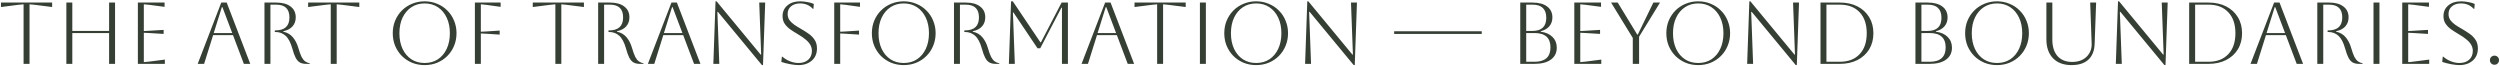 <svg width="1370" height="36" viewBox="0 0 1370 36" fill="none" xmlns="http://www.w3.org/2000/svg">
<path d="M12.92 35V2.36C12.44 2.36 11.448 2.456 9.944 2.648L0.536 3.848V1.4H28.568V3.848L19.16 2.648C17.656 2.456 16.664 2.36 16.184 2.36V35H12.92ZM36.365 35V1.4H39.629V16.952H59.789V1.4H63.053V35H59.789V18.104H39.629V35H36.365ZM75.552 35V1.4H90.192V3.752L81.793 2.648C80.32 2.456 79.329 2.36 78.817 2.36V17C79.233 17 80.225 16.952 81.793 16.856L89.665 16.376V18.584L81.793 18.104C80.225 18.008 79.233 17.96 78.817 17.96V34.04C79.392 34.04 80.4 33.944 81.841 33.752L90.337 32.648V35H75.552ZM108.342 35L121.254 1.4H124.23L137.142 35H133.638L127.686 19.256H116.79L111.846 35H108.342ZM121.59 3.896L117.126 18.104H127.254L121.878 3.896H121.59ZM144.928 1.4H151.359C154.752 1.4 157.376 2.12 159.232 3.56C161.12 4.968 162.064 6.952 162.064 9.512C162.064 11.496 161.472 13.144 160.288 14.456C159.136 15.768 157.456 16.648 155.248 17.096V17.384C157.36 17.8 159.088 18.792 160.432 20.36C161.776 21.928 162.784 23.864 163.456 26.168C164.064 28.28 164.656 29.928 165.232 31.112C165.84 32.264 166.496 33.096 167.2 33.608C167.936 34.12 168.8 34.488 169.792 34.712V35H167.824C166.416 35 165.248 34.744 164.32 34.232C163.424 33.72 162.656 32.856 162.016 31.64C161.376 30.424 160.768 28.744 160.192 26.6C159.264 23.304 158.032 20.968 156.496 19.592C154.96 18.216 153.088 17.528 150.88 17.528H150.592V16.664H150.88C156.032 16.664 158.608 14.296 158.608 9.56C158.608 4.888 156.192 2.552 151.359 2.552H148.192V35H144.928V1.4ZM181.248 35V2.36C180.768 2.36 179.776 2.456 178.272 2.648L168.864 3.848V1.4H196.896V3.848L187.488 2.648C185.984 2.456 184.992 2.36 184.512 2.36V35H181.248ZM215.231 18.2C215.231 15.736 215.663 13.448 216.527 11.336C217.423 9.192 218.655 7.336 220.223 5.768C221.823 4.168 223.679 2.936 225.791 2.072C227.935 1.176 230.239 0.728 232.703 0.728C235.167 0.728 237.455 1.176 239.567 2.072C241.711 2.936 243.567 4.168 245.135 5.768C246.735 7.336 247.967 9.192 248.831 11.336C249.727 13.448 250.175 15.736 250.175 18.2C250.175 20.664 249.727 22.968 248.831 25.112C247.967 27.224 246.735 29.08 245.135 30.68C243.567 32.248 241.711 33.48 239.567 34.376C237.455 35.24 235.167 35.672 232.703 35.672C230.239 35.672 227.935 35.24 225.791 34.376C223.679 33.48 221.823 32.248 220.223 30.68C218.655 29.08 217.423 27.224 216.527 25.112C215.663 22.968 215.231 20.664 215.231 18.2ZM218.879 18.2C218.879 21.464 219.455 24.328 220.607 26.792C221.759 29.224 223.375 31.128 225.455 32.504C227.535 33.848 229.951 34.52 232.703 34.52C235.455 34.52 237.871 33.848 239.951 32.504C242.031 31.128 243.647 29.208 244.799 26.744C245.951 24.28 246.527 21.432 246.527 18.2C246.527 14.968 245.951 12.136 244.799 9.704C243.647 7.24 242.031 5.32 239.951 3.944C237.871 2.568 235.455 1.88 232.703 1.88C229.951 1.88 227.535 2.568 225.455 3.944C223.407 5.288 221.791 7.192 220.607 9.656C219.455 12.088 218.879 14.936 218.879 18.2ZM260.24 35V1.4H274.352V3.752L266.384 2.648C264.944 2.456 263.984 2.36 263.504 2.36V17.384C264.016 17.384 265.008 17.336 266.48 17.24L273.824 16.76V18.968L266.48 18.488C265.008 18.392 264.016 18.344 263.504 18.344V35H260.24ZM304.342 35V2.36C303.862 2.36 302.87 2.456 301.366 2.648L291.958 3.848V1.4H319.99V3.848L310.582 2.648C309.078 2.456 308.086 2.36 307.606 2.36V35H304.342ZM327.787 1.4H334.219C337.611 1.4 340.235 2.12 342.091 3.56C343.979 4.968 344.923 6.952 344.923 9.512C344.923 11.496 344.331 13.144 343.147 14.456C341.995 15.768 340.315 16.648 338.107 17.096V17.384C340.219 17.8 341.947 18.792 343.291 20.36C344.635 21.928 345.643 23.864 346.315 26.168C346.923 28.28 347.515 29.928 348.091 31.112C348.699 32.264 349.355 33.096 350.059 33.608C350.795 34.12 351.659 34.488 352.651 34.712V35H350.683C349.275 35 348.107 34.744 347.179 34.232C346.283 33.72 345.515 32.856 344.875 31.64C344.235 30.424 343.627 28.744 343.051 26.6C342.123 23.304 340.891 20.968 339.355 19.592C337.819 18.216 335.947 17.528 333.739 17.528H333.451V16.664H333.739C338.891 16.664 341.467 14.296 341.467 9.56C341.467 4.888 339.051 2.552 334.219 2.552H331.051V35H327.787V1.4ZM355.045 35L367.957 1.4H370.933L383.845 35H380.341L374.389 19.256H363.493L358.549 35H355.045ZM368.293 3.896L363.829 18.104H373.957L368.581 3.896H368.293ZM390.911 35L392.111 0.728H392.687L416.831 29.912H417.119L416.063 1.4H419.327L418.127 35.672H417.551L393.407 6.488H393.119L394.175 35H390.911ZM428.171 33.944L428.459 31.064H428.747C429.995 32.152 431.403 33 432.971 33.608C434.539 34.216 436.091 34.52 437.627 34.52C439.803 34.52 441.563 33.928 442.907 32.744C444.251 31.528 444.923 29.912 444.923 27.896C444.923 26.776 444.667 25.736 444.155 24.776C443.675 23.816 442.859 22.84 441.707 21.848C440.587 20.856 439.035 19.784 437.051 18.632C435.675 17.832 434.363 17 433.115 16.136C431.867 15.24 430.843 14.216 430.043 13.064C429.243 11.88 428.843 10.472 428.843 8.84C428.843 6.408 429.723 4.456 431.483 2.984C433.243 1.48 435.563 0.728 438.443 0.728C439.723 0.728 441.099 0.872 442.571 1.16C444.043 1.416 445.179 1.752 445.979 2.168L445.739 4.856H445.451C443.627 2.872 441.291 1.88 438.443 1.88C436.395 1.88 434.747 2.408 433.499 3.464C432.251 4.488 431.627 5.88 431.627 7.64C431.627 8.952 431.963 10.088 432.635 11.048C433.339 11.976 434.235 12.824 435.323 13.592C436.411 14.328 437.579 15.048 438.827 15.752C440.267 16.584 441.659 17.464 443.003 18.392C444.379 19.32 445.499 20.44 446.363 21.752C447.259 23.032 447.707 24.648 447.707 26.6C447.707 28.392 447.291 29.976 446.459 31.352C445.627 32.696 444.443 33.752 442.907 34.52C441.403 35.288 439.643 35.672 437.627 35.672C436.347 35.672 434.843 35.512 433.115 35.192C431.387 34.872 429.739 34.456 428.171 33.944ZM457.162 35V1.4H471.274V3.752L463.306 2.648C461.866 2.456 460.906 2.36 460.426 2.36V17.384C460.938 17.384 461.93 17.336 463.402 17.24L470.746 16.76V18.968L463.402 18.488C461.93 18.392 460.938 18.344 460.426 18.344V35H457.162ZM477.778 18.2C477.778 15.736 478.21 13.448 479.074 11.336C479.97 9.192 481.202 7.336 482.77 5.768C484.37 4.168 486.226 2.936 488.338 2.072C490.482 1.176 492.786 0.728 495.25 0.728C497.714 0.728 500.002 1.176 502.114 2.072C504.258 2.936 506.114 4.168 507.682 5.768C509.282 7.336 510.514 9.192 511.378 11.336C512.274 13.448 512.722 15.736 512.722 18.2C512.722 20.664 512.274 22.968 511.378 25.112C510.514 27.224 509.282 29.08 507.682 30.68C506.114 32.248 504.258 33.48 502.114 34.376C500.002 35.24 497.714 35.672 495.25 35.672C492.786 35.672 490.482 35.24 488.338 34.376C486.226 33.48 484.37 32.248 482.77 30.68C481.202 29.08 479.97 27.224 479.074 25.112C478.21 22.968 477.778 20.664 477.778 18.2ZM481.426 18.2C481.426 21.464 482.002 24.328 483.154 26.792C484.306 29.224 485.922 31.128 488.002 32.504C490.082 33.848 492.498 34.52 495.25 34.52C498.002 34.52 500.418 33.848 502.498 32.504C504.578 31.128 506.194 29.208 507.346 26.744C508.498 24.28 509.074 21.432 509.074 18.2C509.074 14.968 508.498 12.136 507.346 9.704C506.194 7.24 504.578 5.32 502.498 3.944C500.418 2.568 498.002 1.88 495.25 1.88C492.498 1.88 490.082 2.568 488.002 3.944C485.954 5.288 484.338 7.192 483.154 9.656C482.002 12.088 481.426 14.936 481.426 18.2ZM522.787 1.4H529.219C532.611 1.4 535.235 2.12 537.091 3.56C538.979 4.968 539.923 6.952 539.923 9.512C539.923 11.496 539.331 13.144 538.147 14.456C536.995 15.768 535.315 16.648 533.107 17.096V17.384C535.219 17.8 536.947 18.792 538.291 20.36C539.635 21.928 540.643 23.864 541.315 26.168C541.923 28.28 542.515 29.928 543.091 31.112C543.699 32.264 544.355 33.096 545.059 33.608C545.795 34.12 546.659 34.488 547.651 34.712V35H545.683C544.275 35 543.107 34.744 542.179 34.232C541.283 33.72 540.515 32.856 539.875 31.64C539.235 30.424 538.627 28.744 538.051 26.6C537.123 23.304 535.891 20.968 534.355 19.592C532.819 18.216 530.947 17.528 528.739 17.528H528.451V16.664H528.739C533.891 16.664 536.467 14.296 536.467 9.56C536.467 4.888 534.051 2.552 529.219 2.552H526.051V35H522.787V1.4ZM585.216 1.4V35H581.952V4.184H581.664L570.048 26.456H568.56L555.36 6.824H555.072L556.128 35H552.864L554.064 0.728H555.024L570.144 23.192H570.432L581.76 1.4H585.216ZM592.701 35L605.613 1.4H608.589L621.501 35H617.997L612.045 19.256H601.149L596.205 35H592.701ZM605.949 3.896L601.485 18.104H611.613L606.237 3.896H605.949ZM634.108 35V2.36C633.628 2.36 632.636 2.456 631.132 2.648L621.724 3.848V1.4H649.756V3.848L640.348 2.648C638.844 2.456 637.852 2.36 637.372 2.36V35H634.108ZM657.553 35V1.4H660.817V35H657.553ZM670.903 18.2C670.903 15.736 671.335 13.448 672.199 11.336C673.095 9.192 674.327 7.336 675.895 5.768C677.495 4.168 679.351 2.936 681.463 2.072C683.607 1.176 685.911 0.728 688.375 0.728C690.839 0.728 693.127 1.176 695.239 2.072C697.383 2.936 699.239 4.168 700.807 5.768C702.407 7.336 703.639 9.192 704.503 11.336C705.399 13.448 705.847 15.736 705.847 18.2C705.847 20.664 705.399 22.968 704.503 25.112C703.639 27.224 702.407 29.08 700.807 30.68C699.239 32.248 697.383 33.48 695.239 34.376C693.127 35.24 690.839 35.672 688.375 35.672C685.911 35.672 683.607 35.24 681.463 34.376C679.351 33.48 677.495 32.248 675.895 30.68C674.327 29.08 673.095 27.224 672.199 25.112C671.335 22.968 670.903 20.664 670.903 18.2ZM674.551 18.2C674.551 21.464 675.127 24.328 676.279 26.792C677.431 29.224 679.047 31.128 681.127 32.504C683.207 33.848 685.623 34.52 688.375 34.52C691.127 34.52 693.543 33.848 695.623 32.504C697.703 31.128 699.319 29.208 700.471 26.744C701.623 24.28 702.199 21.432 702.199 18.2C702.199 14.968 701.623 12.136 700.471 9.704C699.319 7.24 697.703 5.32 695.623 3.944C693.543 2.568 691.127 1.88 688.375 1.88C685.623 1.88 683.207 2.568 681.127 3.944C679.079 5.288 677.463 7.192 676.279 9.656C675.127 12.088 674.551 14.936 674.551 18.2ZM715.192 35L716.392 0.728H716.968L741.112 29.912H741.4L740.344 1.4H743.608L742.408 35.672H741.832L717.688 6.488H717.4L718.456 35H715.192ZM763.998 18.584V17.144H811.998V18.584H763.998ZM833.099 35V1.4H839.771C843.227 1.4 845.915 2.12 847.835 3.56C849.755 5 850.715 7 850.715 9.56C850.715 11.448 850.155 13.064 849.035 14.408C847.915 15.72 846.347 16.616 844.331 17.096V17.384C847.083 17.736 849.227 18.696 850.763 20.264C852.331 21.8 853.115 23.752 853.115 26.12C853.115 28.904 852.043 31.08 849.899 32.648C847.755 34.216 844.747 35 840.875 35H833.099ZM839.819 2.552H836.363V16.952H839.771C844.827 16.952 847.355 14.552 847.355 9.752C847.355 4.952 844.843 2.552 839.819 2.552ZM840.875 18.104H836.363V33.848H840.875C846.731 33.848 849.659 31.224 849.659 25.976C849.659 20.728 846.731 18.104 840.875 18.104ZM862.724 35V1.4H877.364V3.752L868.964 2.648C867.492 2.456 866.5 2.36 865.988 2.36V17C866.404 17 867.396 16.952 868.964 16.856L876.836 16.376V18.584L868.964 18.104C867.396 18.008 866.404 17.96 865.988 17.96V34.04C866.564 34.04 867.572 33.944 869.012 33.752L877.508 32.648V35H862.724ZM894.768 35V20.792L882.864 1.4H886.512L897.216 18.968H897.504L906.048 1.4H909.696L898.224 20.12V35H894.768ZM913.153 18.2C913.153 15.736 913.585 13.448 914.449 11.336C915.345 9.192 916.577 7.336 918.145 5.768C919.745 4.168 921.601 2.936 923.713 2.072C925.857 1.176 928.161 0.728 930.625 0.728C933.089 0.728 935.377 1.176 937.489 2.072C939.633 2.936 941.489 4.168 943.057 5.768C944.657 7.336 945.889 9.192 946.753 11.336C947.649 13.448 948.097 15.736 948.097 18.2C948.097 20.664 947.649 22.968 946.753 25.112C945.889 27.224 944.657 29.08 943.057 30.68C941.489 32.248 939.633 33.48 937.489 34.376C935.377 35.24 933.089 35.672 930.625 35.672C928.161 35.672 925.857 35.24 923.713 34.376C921.601 33.48 919.745 32.248 918.145 30.68C916.577 29.08 915.345 27.224 914.449 25.112C913.585 22.968 913.153 20.664 913.153 18.2ZM916.801 18.2C916.801 21.464 917.377 24.328 918.529 26.792C919.681 29.224 921.297 31.128 923.377 32.504C925.457 33.848 927.873 34.52 930.625 34.52C933.377 34.52 935.793 33.848 937.873 32.504C939.953 31.128 941.569 29.208 942.721 26.744C943.873 24.28 944.449 21.432 944.449 18.2C944.449 14.968 943.873 12.136 942.721 9.704C941.569 7.24 939.953 5.32 937.873 3.944C935.793 2.568 933.377 1.88 930.625 1.88C927.873 1.88 925.457 2.568 923.377 3.944C921.329 5.288 919.713 7.192 918.529 9.656C917.377 12.088 916.801 14.936 916.801 18.2ZM957.442 35L958.642 0.728H959.218L983.362 29.912H983.65L982.594 1.4H985.858L984.658 35.672H984.082L959.938 6.488H959.65L960.706 35H957.442ZM997.631 35V1.4H1008.19C1011.9 1.4 1015.13 2.104 1017.89 3.512C1020.64 4.92 1022.78 6.888 1024.32 9.416C1025.85 11.912 1026.62 14.84 1026.62 18.2C1026.62 21.56 1025.85 24.504 1024.32 27.032C1022.78 29.528 1020.64 31.48 1017.89 32.888C1015.13 34.296 1011.9 35 1008.19 35H997.631ZM1008.19 2.552H1000.89V33.848H1008.19C1012.83 33.848 1016.45 32.472 1019.04 29.72C1021.66 26.968 1022.97 23.128 1022.97 18.2C1022.97 13.272 1021.66 9.432 1019.04 6.68C1016.45 3.928 1012.83 2.552 1008.19 2.552ZM1049.66 35V1.4H1056.33C1059.79 1.4 1062.48 2.12 1064.4 3.56C1066.32 5 1067.28 7 1067.28 9.56C1067.28 11.448 1066.72 13.064 1065.6 14.408C1064.48 15.72 1062.91 16.616 1060.89 17.096V17.384C1063.65 17.736 1065.79 18.696 1067.33 20.264C1068.89 21.8 1069.68 23.752 1069.68 26.12C1069.68 28.904 1068.61 31.08 1066.46 32.648C1064.32 34.216 1061.31 35 1057.44 35H1049.66ZM1056.38 2.552H1052.93V16.952H1056.33C1061.39 16.952 1063.92 14.552 1063.92 9.752C1063.92 4.952 1061.41 2.552 1056.38 2.552ZM1057.44 18.104H1052.93V33.848H1057.44C1063.29 33.848 1066.22 31.224 1066.22 25.976C1066.22 20.728 1063.29 18.104 1057.44 18.104ZM1076.89 18.2C1076.89 15.736 1077.32 13.448 1078.18 11.336C1079.08 9.192 1080.31 7.336 1081.88 5.768C1083.48 4.168 1085.33 2.936 1087.45 2.072C1089.59 1.176 1091.89 0.728 1094.36 0.728C1096.82 0.728 1099.11 1.176 1101.22 2.072C1103.37 2.936 1105.22 4.168 1106.79 5.768C1108.39 7.336 1109.62 9.192 1110.49 11.336C1111.38 13.448 1111.83 15.736 1111.83 18.2C1111.83 20.664 1111.38 22.968 1110.49 25.112C1109.62 27.224 1108.39 29.08 1106.79 30.68C1105.22 32.248 1103.37 33.48 1101.22 34.376C1099.11 35.24 1096.82 35.672 1094.36 35.672C1091.89 35.672 1089.59 35.24 1087.45 34.376C1085.33 33.48 1083.48 32.248 1081.88 30.68C1080.31 29.08 1079.08 27.224 1078.18 25.112C1077.32 22.968 1076.89 20.664 1076.89 18.2ZM1080.53 18.2C1080.53 21.464 1081.11 24.328 1082.26 26.792C1083.41 29.224 1085.03 31.128 1087.11 32.504C1089.19 33.848 1091.61 34.52 1094.36 34.52C1097.11 34.52 1099.53 33.848 1101.61 32.504C1103.69 31.128 1105.3 29.208 1106.45 26.744C1107.61 24.28 1108.18 21.432 1108.18 18.2C1108.18 14.968 1107.61 12.136 1106.45 9.704C1105.3 7.24 1103.69 5.32 1101.61 3.944C1099.53 2.568 1097.11 1.88 1094.36 1.88C1091.61 1.88 1089.19 2.568 1087.11 3.944C1085.06 5.288 1083.45 7.192 1082.26 9.656C1081.11 12.088 1080.53 14.936 1080.53 18.2ZM1121.42 1.4H1124.68V21.656C1124.68 25.528 1125.62 28.552 1127.51 30.728C1129.43 32.872 1132.12 33.944 1135.58 33.944C1137.75 33.944 1139.64 33.528 1141.24 32.696C1142.87 31.832 1144.12 30.648 1144.98 29.144C1145.88 27.64 1146.3 25.912 1146.23 23.96L1145.42 1.4H1148.68L1147.86 23.96C1147.74 27.8 1146.58 30.712 1144.41 32.696C1142.26 34.68 1139.19 35.672 1135.19 35.672C1130.87 35.672 1127.5 34.424 1125.06 31.928C1122.63 29.4 1121.42 25.944 1121.42 21.56V1.4ZM1159.47 35L1160.67 0.728H1161.25L1185.39 29.912H1185.68L1184.63 1.4H1187.89L1186.69 35.672H1186.11L1161.97 6.488H1161.68L1162.74 35H1159.47ZM1199.66 35V1.4H1210.22C1213.93 1.4 1217.17 2.104 1219.92 3.512C1222.67 4.92 1224.81 6.888 1226.35 9.416C1227.89 11.912 1228.65 14.84 1228.65 18.2C1228.65 21.56 1227.89 24.504 1226.35 27.032C1224.81 29.528 1222.67 31.48 1219.92 32.888C1217.17 34.296 1213.93 35 1210.22 35H1199.66ZM1210.22 2.552H1202.93V33.848H1210.22C1214.86 33.848 1218.48 32.472 1221.07 29.72C1223.69 26.968 1225.01 23.128 1225.01 18.2C1225.01 13.272 1223.69 9.432 1221.07 6.68C1218.48 3.928 1214.86 2.552 1210.22 2.552ZM1233.29 35L1246.21 1.4H1249.18L1262.09 35H1258.59L1252.64 19.256H1241.74L1236.8 35H1233.29ZM1246.54 3.896L1242.08 18.104H1252.21L1246.83 3.896H1246.54ZM1269.88 1.4H1276.31C1279.7 1.4 1282.33 2.12 1284.18 3.56C1286.07 4.968 1287.02 6.952 1287.02 9.512C1287.02 11.496 1286.42 13.144 1285.24 14.456C1284.09 15.768 1282.41 16.648 1280.2 17.096V17.384C1282.31 17.8 1284.04 18.792 1285.38 20.36C1286.73 21.928 1287.74 23.864 1288.41 26.168C1289.02 28.28 1289.61 29.928 1290.18 31.112C1290.79 32.264 1291.45 33.096 1292.15 33.608C1292.89 34.12 1293.75 34.488 1294.74 34.712V35H1292.78C1291.37 35 1290.2 34.744 1289.27 34.232C1288.38 33.72 1287.61 32.856 1286.97 31.64C1286.33 30.424 1285.72 28.744 1285.14 26.6C1284.22 23.304 1282.98 20.968 1281.45 19.592C1279.91 18.216 1278.04 17.528 1275.83 17.528H1275.54V16.664H1275.83C1280.98 16.664 1283.56 14.296 1283.56 9.56C1283.56 4.888 1281.14 2.552 1276.31 2.552H1273.14V35H1269.88V1.4ZM1300.68 35V1.4H1303.94V35H1300.68ZM1316.43 35V1.4H1331.07V3.752L1322.67 2.648C1321.2 2.456 1320.2 2.36 1319.69 2.36V17C1320.11 17 1321.1 16.952 1322.67 16.856L1330.54 16.376V18.584L1322.67 18.104C1321.1 18.008 1320.11 17.96 1319.69 17.96V34.04C1320.27 34.04 1321.28 33.944 1322.72 33.752L1331.21 32.648V35H1316.43ZM1338.34 33.944L1338.63 31.064H1338.92C1340.17 32.152 1341.58 33 1343.14 33.608C1344.71 34.216 1346.26 34.52 1347.8 34.52C1349.98 34.52 1351.74 33.928 1353.08 32.744C1354.42 31.528 1355.1 29.912 1355.1 27.896C1355.1 26.776 1354.84 25.736 1354.33 24.776C1353.85 23.816 1353.03 22.84 1351.88 21.848C1350.76 20.856 1349.21 19.784 1347.22 18.632C1345.85 17.832 1344.54 17 1343.29 16.136C1342.04 15.24 1341.02 14.216 1340.22 13.064C1339.42 11.88 1339.02 10.472 1339.02 8.84C1339.02 6.408 1339.9 4.456 1341.66 2.984C1343.42 1.48 1345.74 0.728 1348.62 0.728C1349.9 0.728 1351.27 0.872 1352.74 1.16C1354.22 1.416 1355.35 1.752 1356.15 2.168L1355.91 4.856H1355.62C1353.8 2.872 1351.46 1.88 1348.62 1.88C1346.57 1.88 1344.92 2.408 1343.67 3.464C1342.42 4.488 1341.8 5.88 1341.8 7.64C1341.8 8.952 1342.14 10.088 1342.81 11.048C1343.51 11.976 1344.41 12.824 1345.5 13.592C1346.58 14.328 1347.75 15.048 1349 15.752C1350.44 16.584 1351.83 17.464 1353.18 18.392C1354.55 19.32 1355.67 20.44 1356.54 21.752C1357.43 23.032 1357.88 24.648 1357.88 26.6C1357.88 28.392 1357.46 29.976 1356.63 31.352C1355.8 32.696 1354.62 33.752 1353.08 34.52C1351.58 35.288 1349.82 35.672 1347.8 35.672C1346.52 35.672 1345.02 35.512 1343.29 35.192C1341.56 34.872 1339.91 34.456 1338.34 33.944ZM1364.47 32.984C1364.47 32.248 1364.71 31.656 1365.19 31.208C1365.67 30.728 1366.26 30.488 1366.96 30.488C1367.7 30.488 1368.29 30.728 1368.74 31.208C1369.22 31.656 1369.46 32.248 1369.46 32.984C1369.46 33.688 1369.22 34.28 1368.74 34.76C1368.29 35.24 1367.7 35.48 1366.96 35.48C1366.26 35.48 1365.67 35.24 1365.19 34.76C1364.71 34.28 1364.47 33.688 1364.47 32.984Z" fill="#363F34"/>
</svg>
